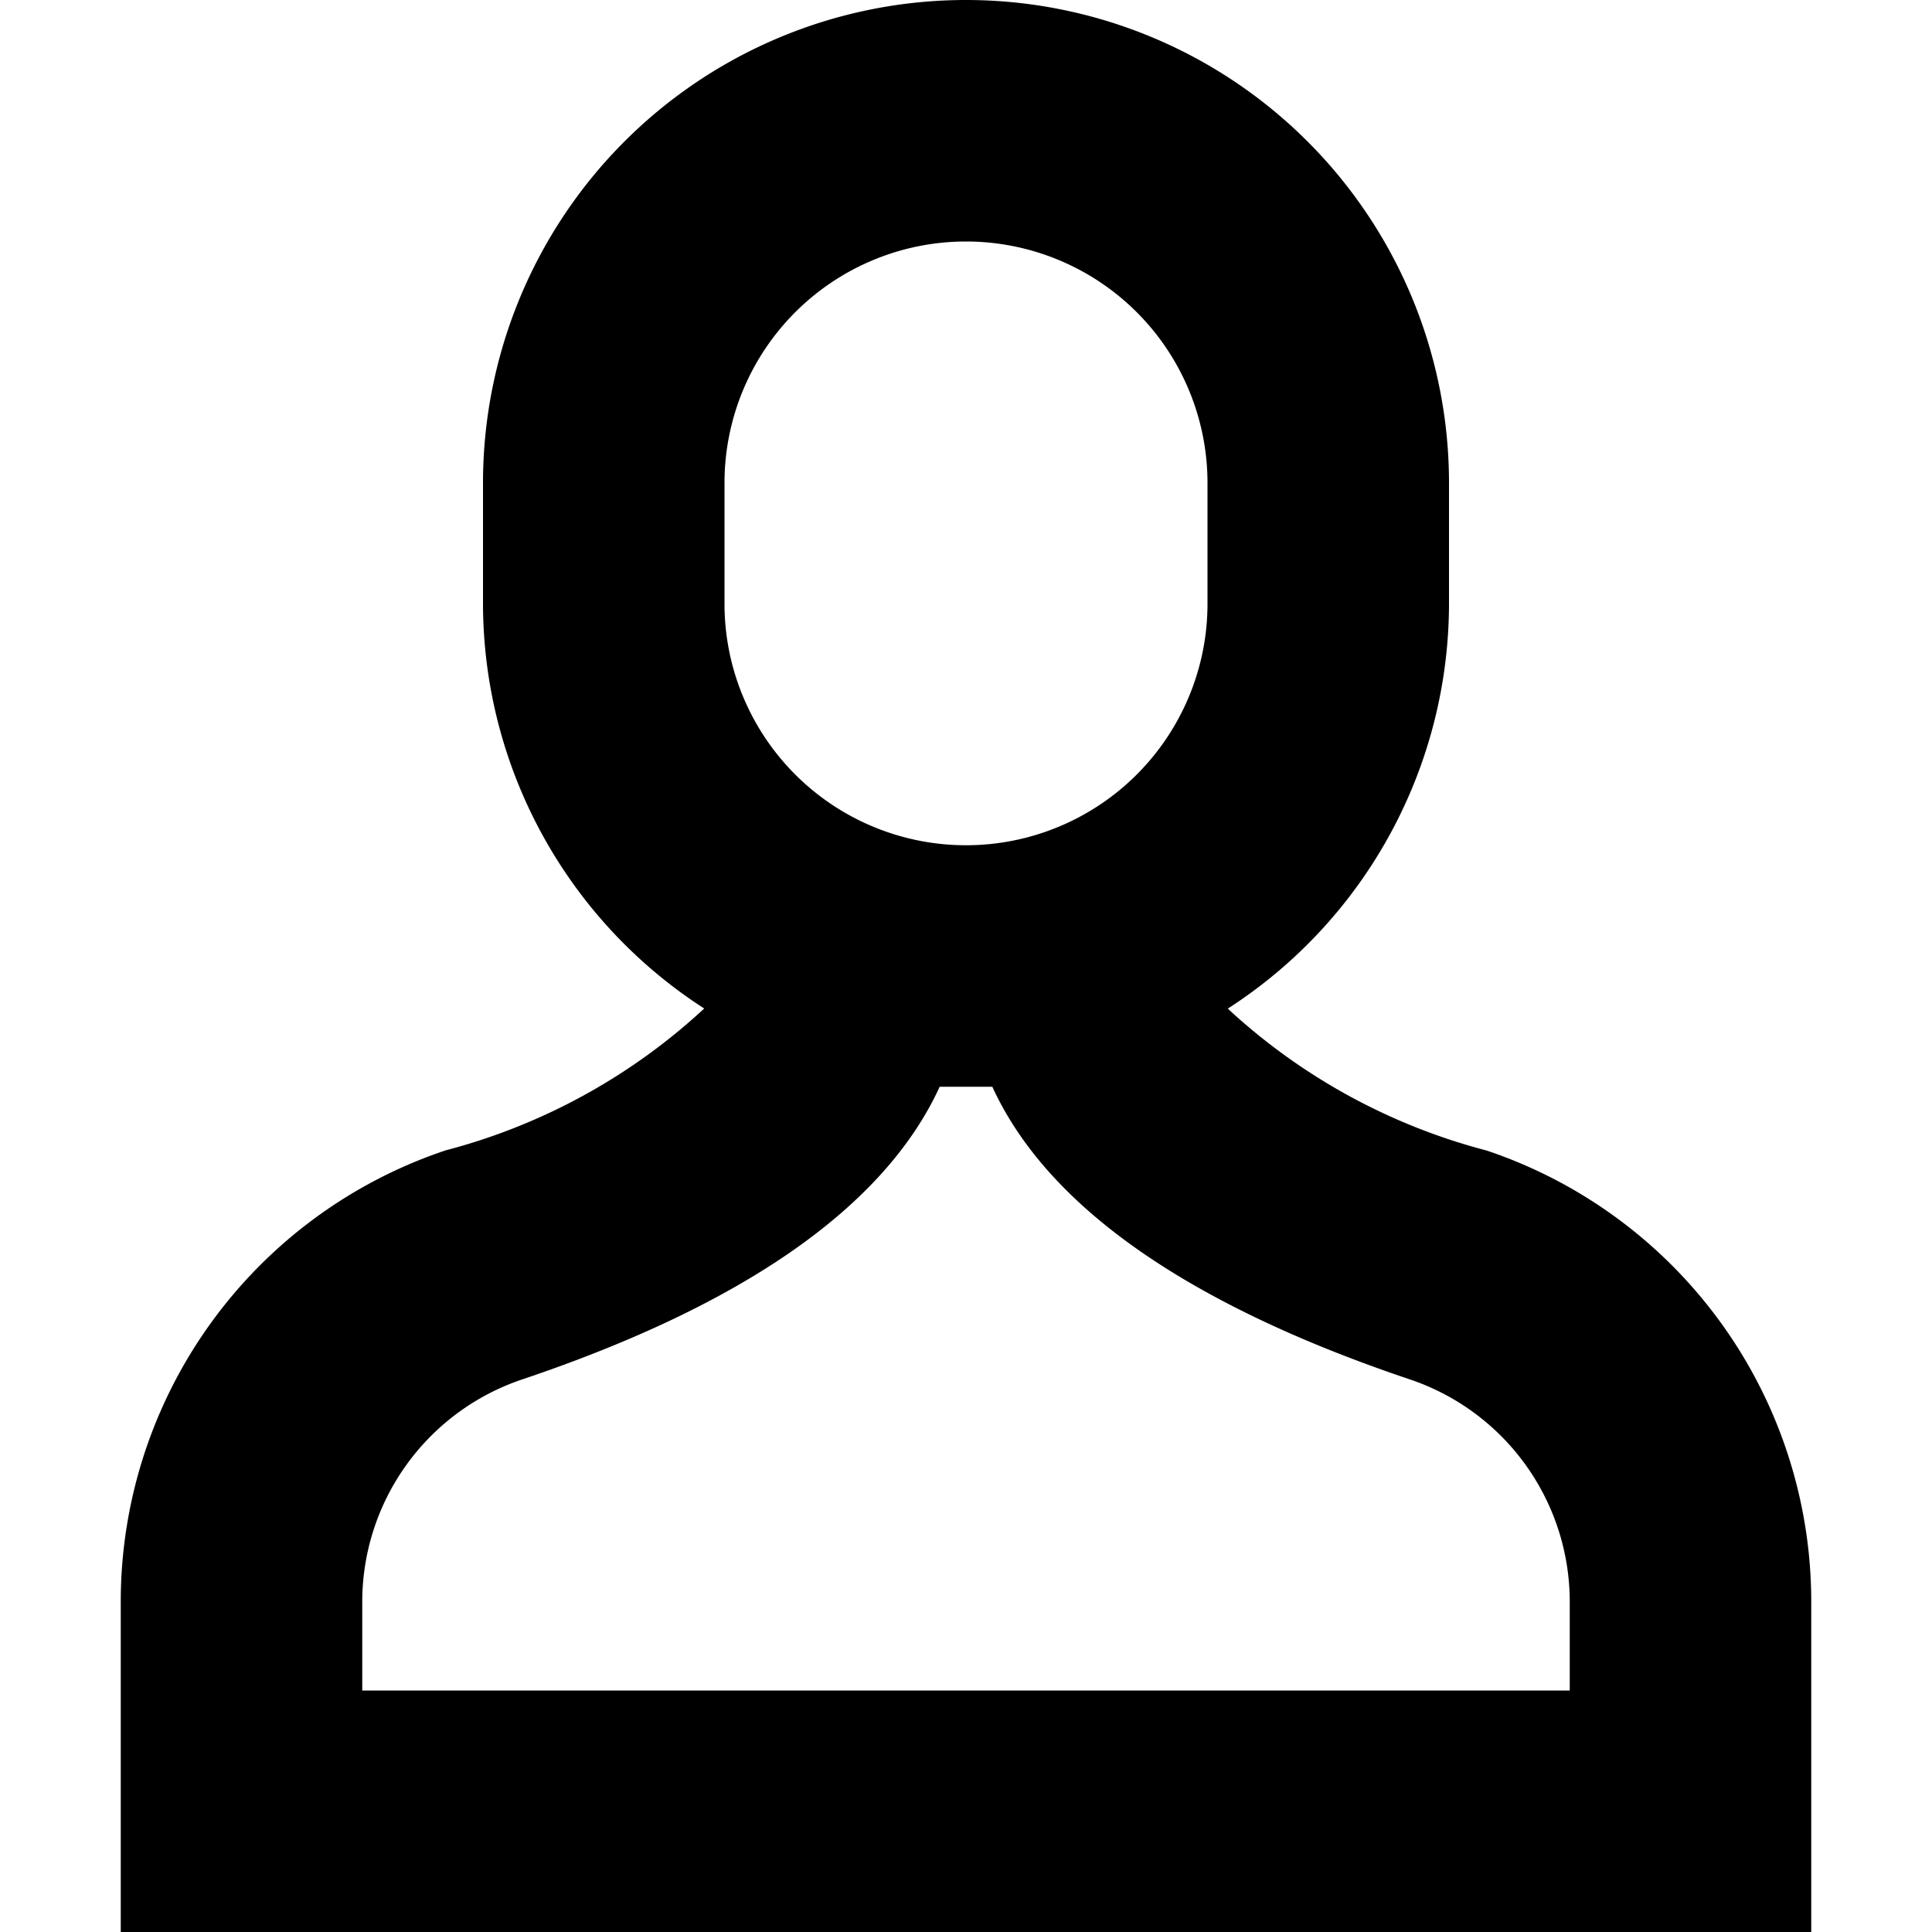 <svg xmlns="http://www.w3.org/2000/svg" width="16" height="16" viewBox="0 0 16 16">
  <title>users-16px_single_3</title>
  <path d="M15,13.26a3.942,3.942,0,0,0-2.689-3.732,5.018,5.018,0,0,1-2.143-1.175A3.994,3.994,0,0,0,12,5V4A4,4,0,0,0,4,4V5A3.994,3.994,0,0,0,5.832,8.352,5.018,5.018,0,0,1,3.69,9.527,3.942,3.942,0,0,0,1,13.26V16H15ZM6,4a2,2,0,0,1,4,0V5A2,2,0,0,1,6,5Zm7,10H3v-.74a1.944,1.944,0,0,1,1.33-1.838C6.175,10.8,7.33,9.986,7.782,9h.436c.452.986,1.607,1.8,3.453,2.422A1.944,1.944,0,0,1,13,13.26Z"/>
</svg>
